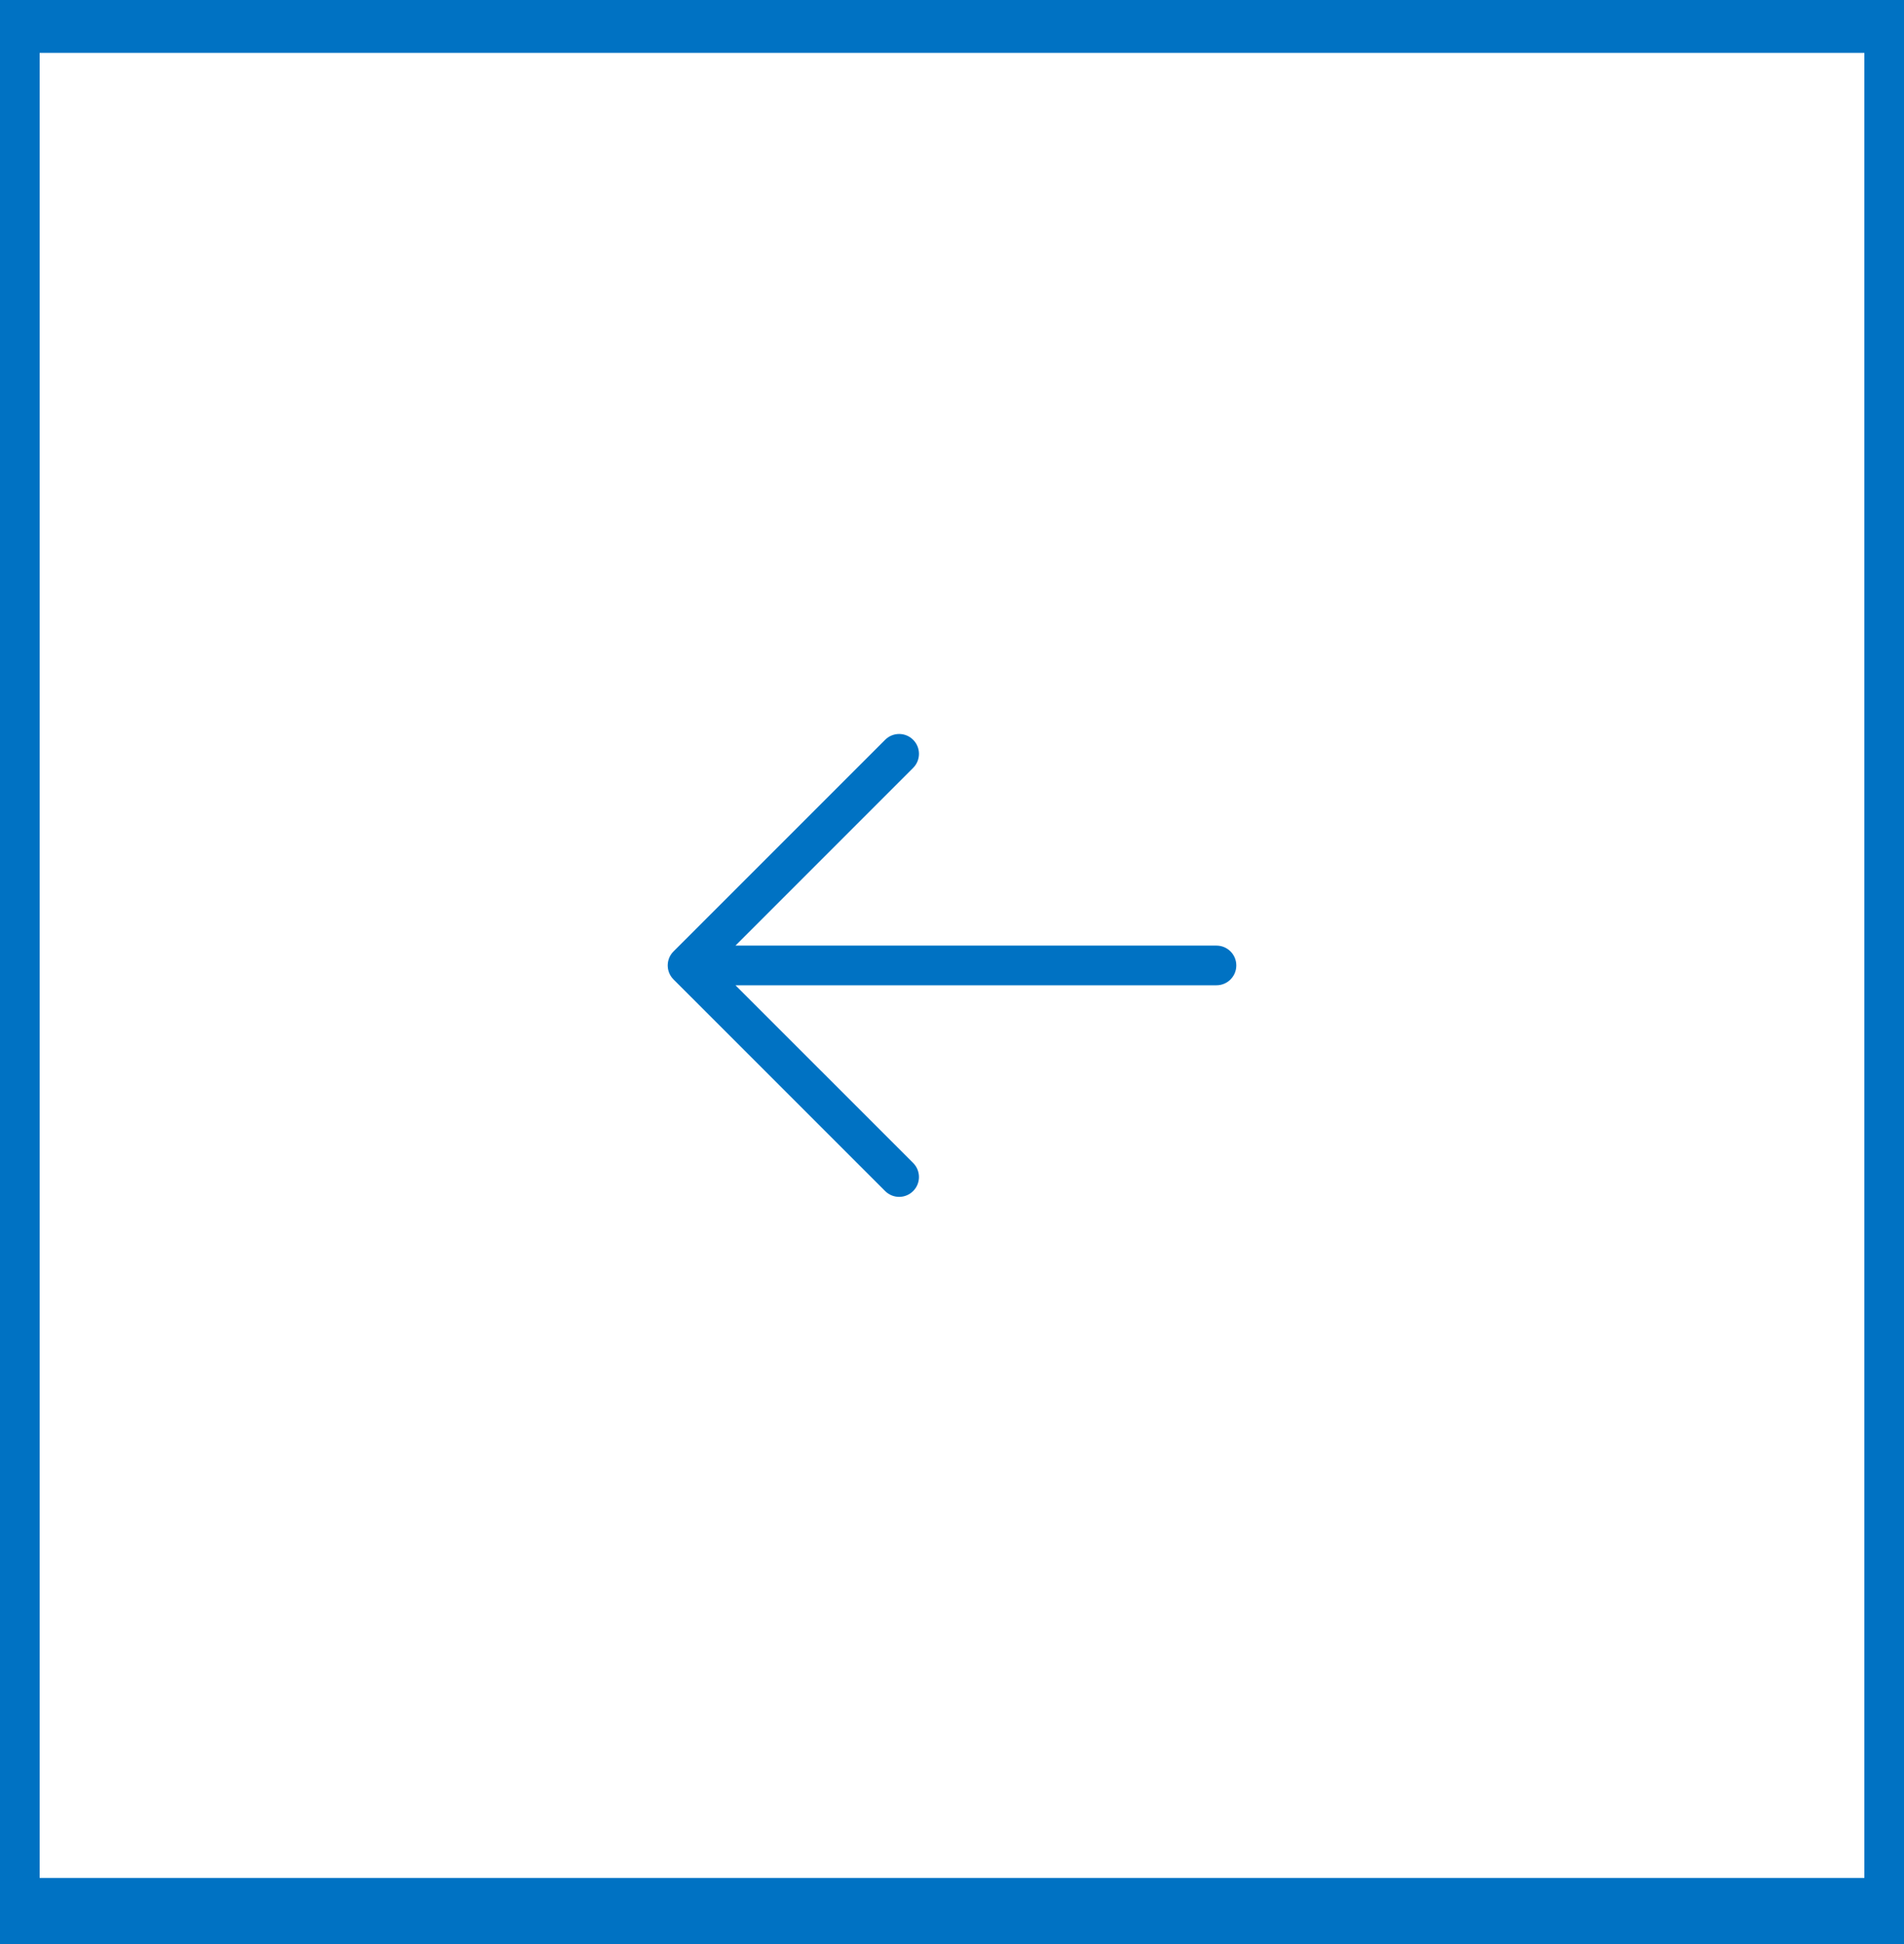 <svg width="48" height="49" viewBox="0 0 48 49" fill="none" xmlns="http://www.w3.org/2000/svg">
<mask id="path-1-inside-1_13_53822" fill="white">
<path d="M0 0.333H48V48.334H0V0.333Z"/>
</mask>
<path d="M0 0.333V-0.667H-1V0.333H0ZM48 0.333H49V-0.667H48V0.333ZM48 48.334V49.334H49V48.334H48ZM0 48.334H-1V49.334H0V48.334ZM0 1.333H48V-0.667H0V1.333ZM47 0.333V48.334H49V0.333H47ZM48 47.334H0V49.334H48V47.334ZM1 48.334V0.333H-1V48.334H1Z" fill="#0072C3" />
<path fill-rule="evenodd" clip-rule="evenodd" d="M23.021 18.647C23.216 18.842 23.216 19.159 23.021 19.354L18.541 23.834H30.667C30.944 23.834 31.167 24.057 31.167 24.334C31.167 24.61 30.944 24.834 30.667 24.834H18.541L23.021 29.313C23.216 29.509 23.216 29.825 23.021 30.02C22.826 30.216 22.509 30.216 22.314 30.02L16.98 24.687C16.785 24.492 16.785 24.175 16.98 23.98L22.314 18.647C22.509 18.451 22.826 18.451 23.021 18.647Z" fill="#0072C3"/>
</svg>

